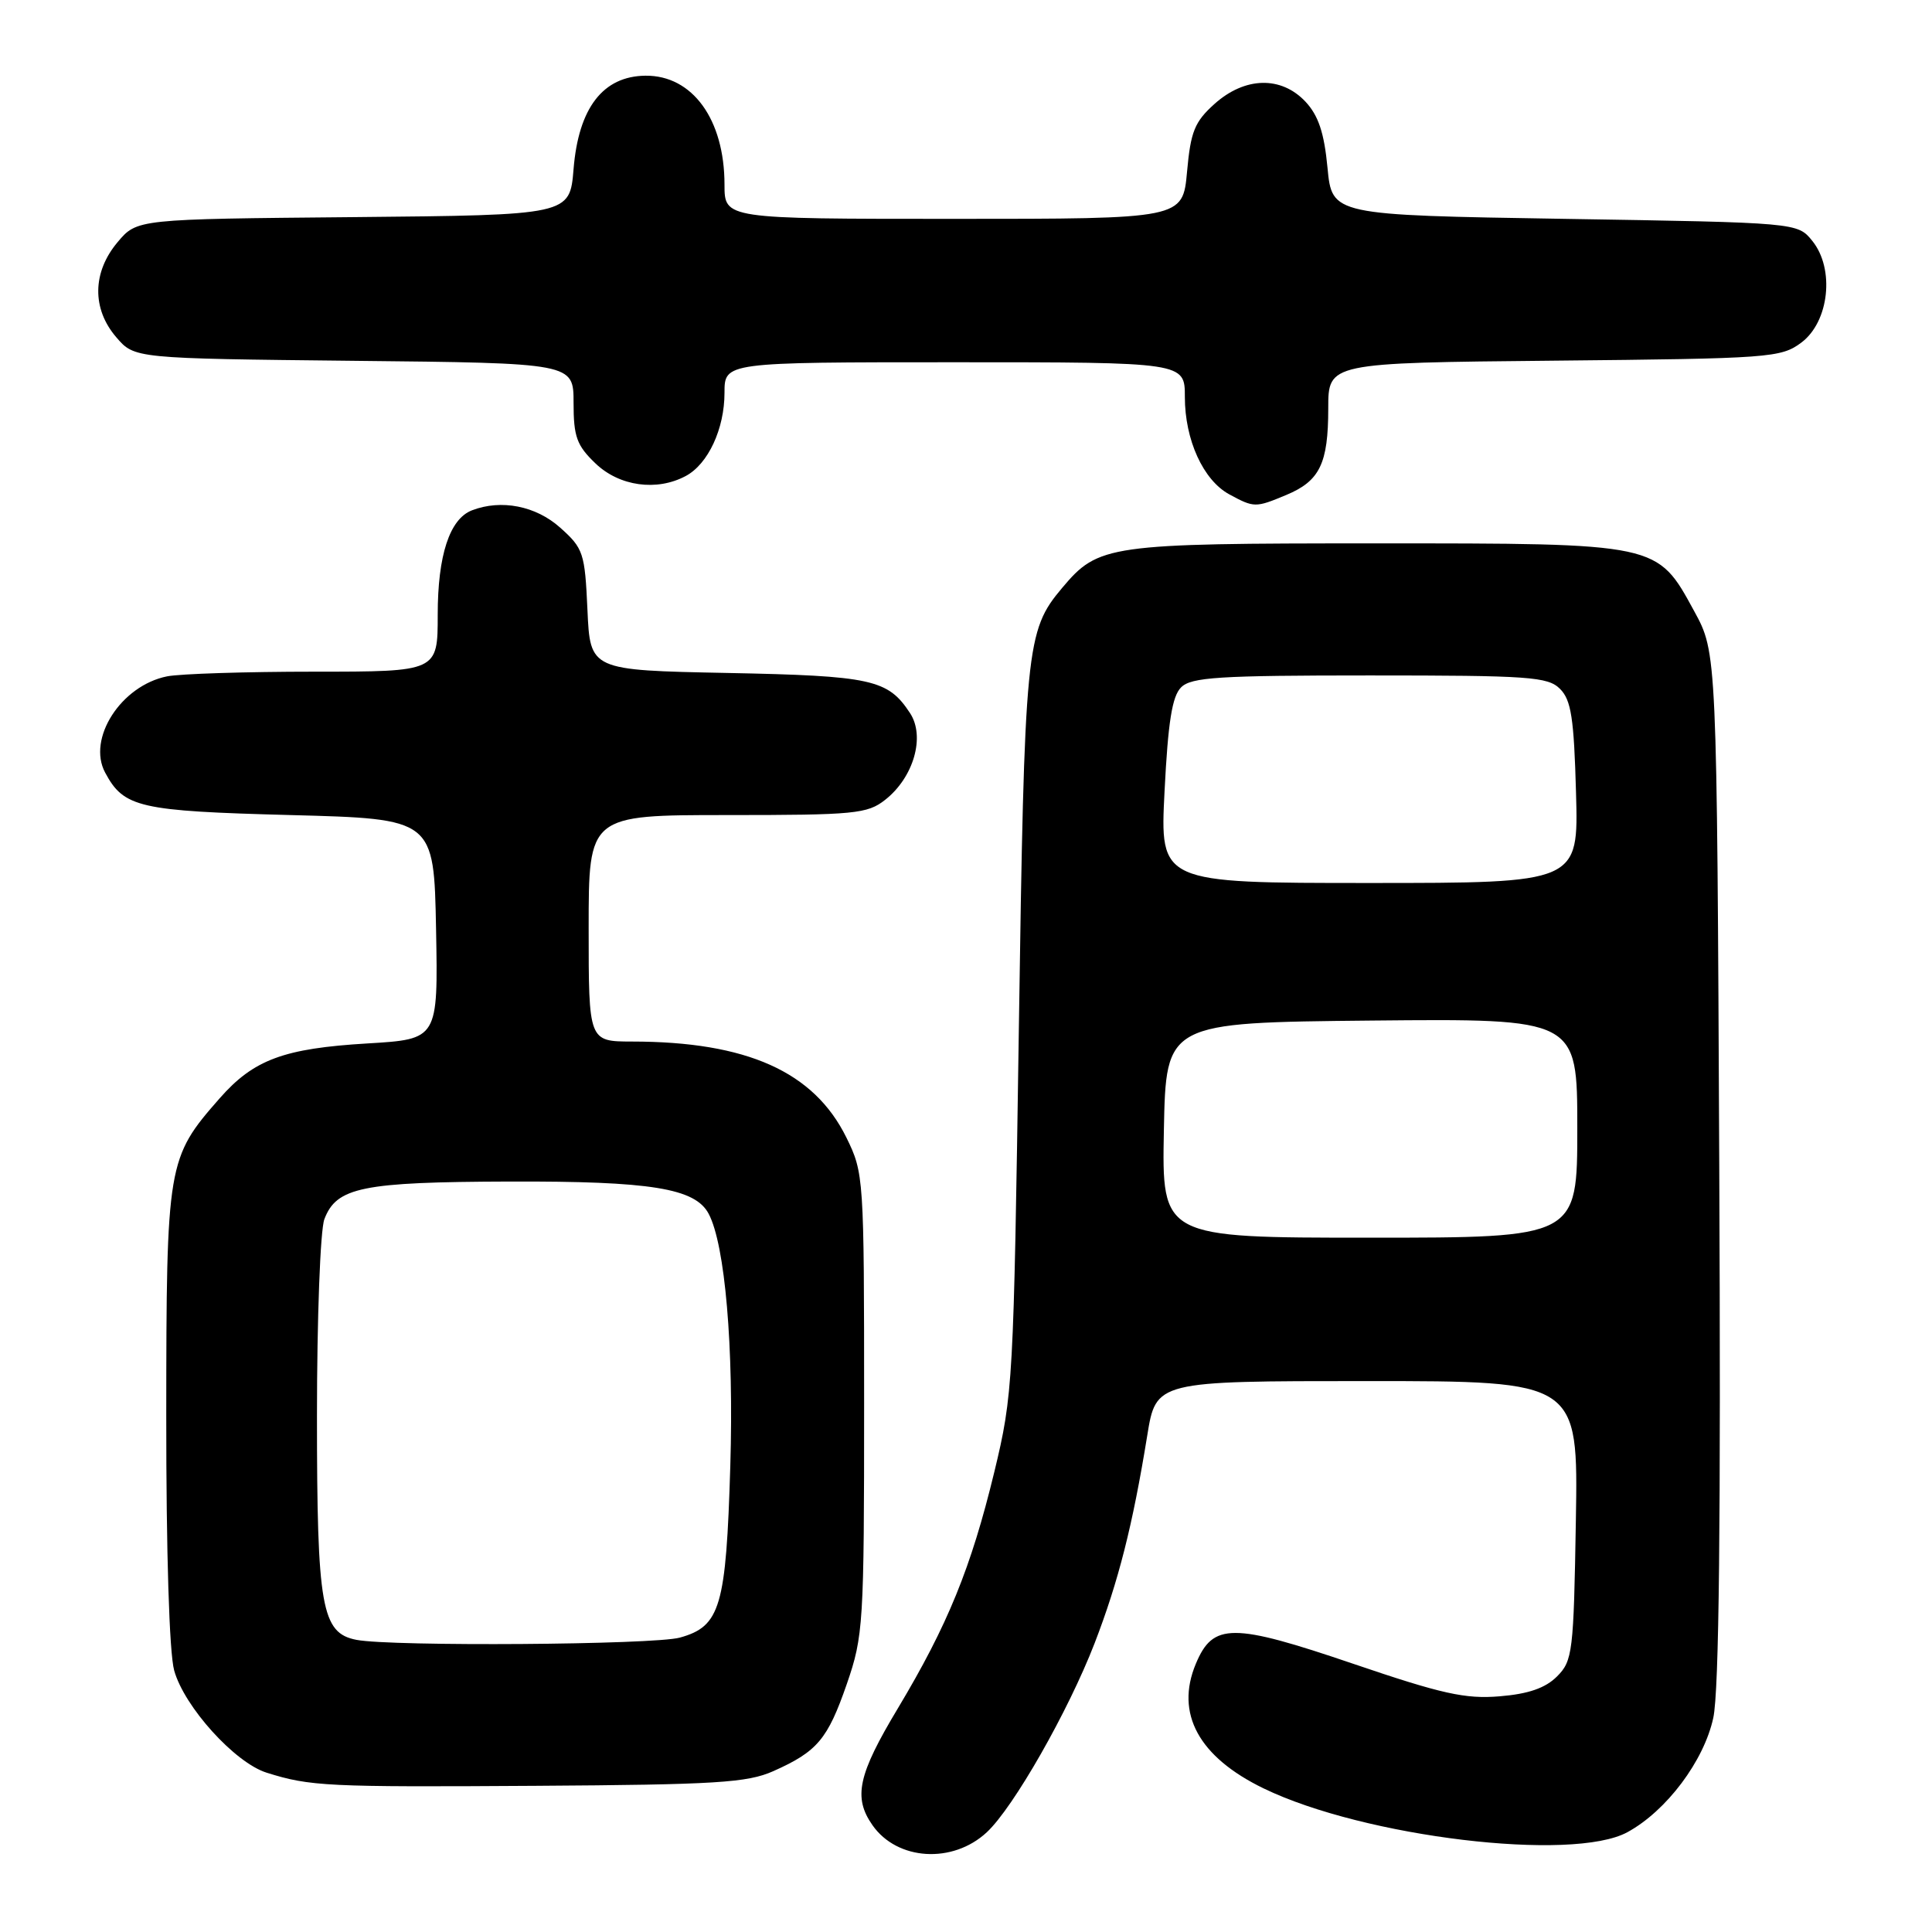 <?xml version="1.0" encoding="UTF-8" standalone="no"?>
<!DOCTYPE svg PUBLIC "-//W3C//DTD SVG 1.1//EN" "http://www.w3.org/Graphics/SVG/1.1/DTD/svg11.dtd" >
<svg xmlns="http://www.w3.org/2000/svg" xmlns:xlink="http://www.w3.org/1999/xlink" version="1.1" viewBox="0 0 256 256">
 <g >
 <path fill="currentColor"
d=" M 130.75 242.79 C 134.29 239.50 141.54 226.78 145.04 217.74 C 148.20 209.54 150.08 202.15 152.01 190.25 C 153.18 183.00 153.18 183.00 181.15 183.00 C 209.12 183.00 209.12 183.00 208.81 201.47 C 208.52 218.94 208.38 220.07 206.31 222.14 C 204.77 223.68 202.52 224.46 198.71 224.77 C 194.17 225.15 191.06 224.46 179.31 220.46 C 163.28 215.01 160.73 215.01 158.45 220.47 C 155.70 227.05 158.84 232.81 167.45 236.98 C 180.78 243.43 208.37 246.75 215.65 242.77 C 220.82 239.95 225.79 233.33 227.02 227.62 C 227.79 224.08 228.03 201.58 227.81 154.50 C 227.50 86.50 227.50 86.50 224.50 81.00 C 219.55 71.93 219.91 72.00 182.22 72.00 C 146.80 72.00 145.55 72.18 140.74 77.90 C 135.94 83.60 135.75 85.58 135.00 136.50 C 134.31 183.30 134.23 184.76 131.75 195.05 C 128.67 207.75 125.58 215.33 118.98 226.35 C 113.68 235.17 113.03 238.17 115.61 241.85 C 118.89 246.54 126.23 246.99 130.75 242.79 Z  M 102.46 234.69 C 108.30 232.09 109.67 230.46 112.21 223.13 C 114.40 216.78 114.50 215.20 114.50 186.00 C 114.50 156.01 114.46 155.42 112.15 150.73 C 107.85 142.00 98.97 138.02 83.75 138.01 C 78.00 138.00 78.00 138.00 78.00 123.00 C 78.00 108.00 78.00 108.00 96.37 108.00 C 113.26 108.00 114.93 107.84 117.29 105.98 C 121.07 103.01 122.62 97.60 120.59 94.50 C 117.66 90.02 115.52 89.55 96.35 89.17 C 78.20 88.81 78.20 88.81 77.84 80.81 C 77.50 73.25 77.30 72.66 74.22 69.91 C 71.00 67.03 66.42 66.13 62.54 67.62 C 59.58 68.76 58.00 73.57 58.00 81.45 C 58.00 89.00 58.00 89.00 41.63 89.00 C 32.62 89.00 23.85 89.28 22.14 89.62 C 16.04 90.84 11.52 97.87 13.93 102.37 C 16.41 107.01 18.42 107.47 38.50 108.00 C 57.50 108.50 57.50 108.50 57.78 123.10 C 58.05 137.70 58.05 137.70 48.71 138.26 C 37.60 138.92 33.61 140.40 29.10 145.54 C 22.16 153.44 22.05 154.14 22.03 187.50 C 22.02 205.80 22.43 219.00 23.08 221.35 C 24.42 226.16 31.12 233.57 35.33 234.89 C 41.09 236.70 43.28 236.81 71.00 236.63 C 94.87 236.48 99.02 236.22 102.46 234.69 Z  M 170.45 65.58 C 174.88 63.73 176.00 61.42 176.00 54.11 C 176.00 48.08 176.00 48.08 205.93 47.79 C 234.53 47.51 235.98 47.41 238.68 45.40 C 242.38 42.64 243.14 35.63 240.14 31.92 C 238.18 29.50 238.18 29.50 207.34 29.00 C 176.50 28.50 176.50 28.50 175.90 22.22 C 175.46 17.58 174.69 15.30 172.98 13.47 C 169.76 10.05 164.97 10.16 160.94 13.76 C 158.30 16.13 157.77 17.41 157.29 22.76 C 156.72 29.00 156.72 29.00 126.36 29.00 C 96.00 29.00 96.00 29.00 96.00 24.47 C 96.00 15.82 91.75 9.97 85.53 10.03 C 79.90 10.09 76.66 14.29 76.00 22.40 C 75.50 28.50 75.50 28.50 46.83 28.77 C 18.15 29.03 18.15 29.03 15.58 32.09 C 12.23 36.07 12.16 40.92 15.41 44.69 C 17.82 47.50 17.82 47.50 46.91 47.81 C 76.00 48.11 76.00 48.11 76.00 53.37 C 76.00 57.87 76.42 59.03 78.91 61.41 C 82.07 64.44 87.03 65.13 90.87 63.07 C 93.83 61.49 96.00 56.82 96.00 52.05 C 96.00 48.00 96.00 48.00 126.50 48.00 C 157.00 48.00 157.00 48.00 157.00 52.60 C 157.00 58.29 159.43 63.62 162.88 65.50 C 166.18 67.29 166.36 67.29 170.45 65.58 Z  M 154.22 149.75 C 154.50 135.50 154.50 135.50 181.75 135.23 C 209.00 134.97 209.00 134.97 209.00 149.48 C 209.00 164.00 209.00 164.00 181.47 164.00 C 153.95 164.00 153.95 164.00 154.22 149.75 Z  M 154.31 104.83 C 154.77 95.69 155.31 92.26 156.50 91.08 C 157.84 89.73 161.51 89.50 181.50 89.50 C 202.64 89.50 205.10 89.67 206.71 91.28 C 208.19 92.75 208.56 95.17 208.83 105.03 C 209.17 117.00 209.17 117.00 181.43 117.00 C 153.69 117.00 153.69 117.00 154.31 104.83 Z  M 47.24 217.29 C 42.60 216.40 42.00 212.98 42.00 187.61 C 42.00 174.66 42.44 162.97 42.98 161.55 C 44.59 157.31 47.97 156.62 67.50 156.56 C 86.25 156.50 92.11 157.45 93.90 160.83 C 96.08 164.93 97.24 178.51 96.77 194.21 C 96.21 212.92 95.46 215.50 90.09 216.99 C 86.65 217.95 51.92 218.19 47.24 217.29 Z "/>
</g>
</svg>